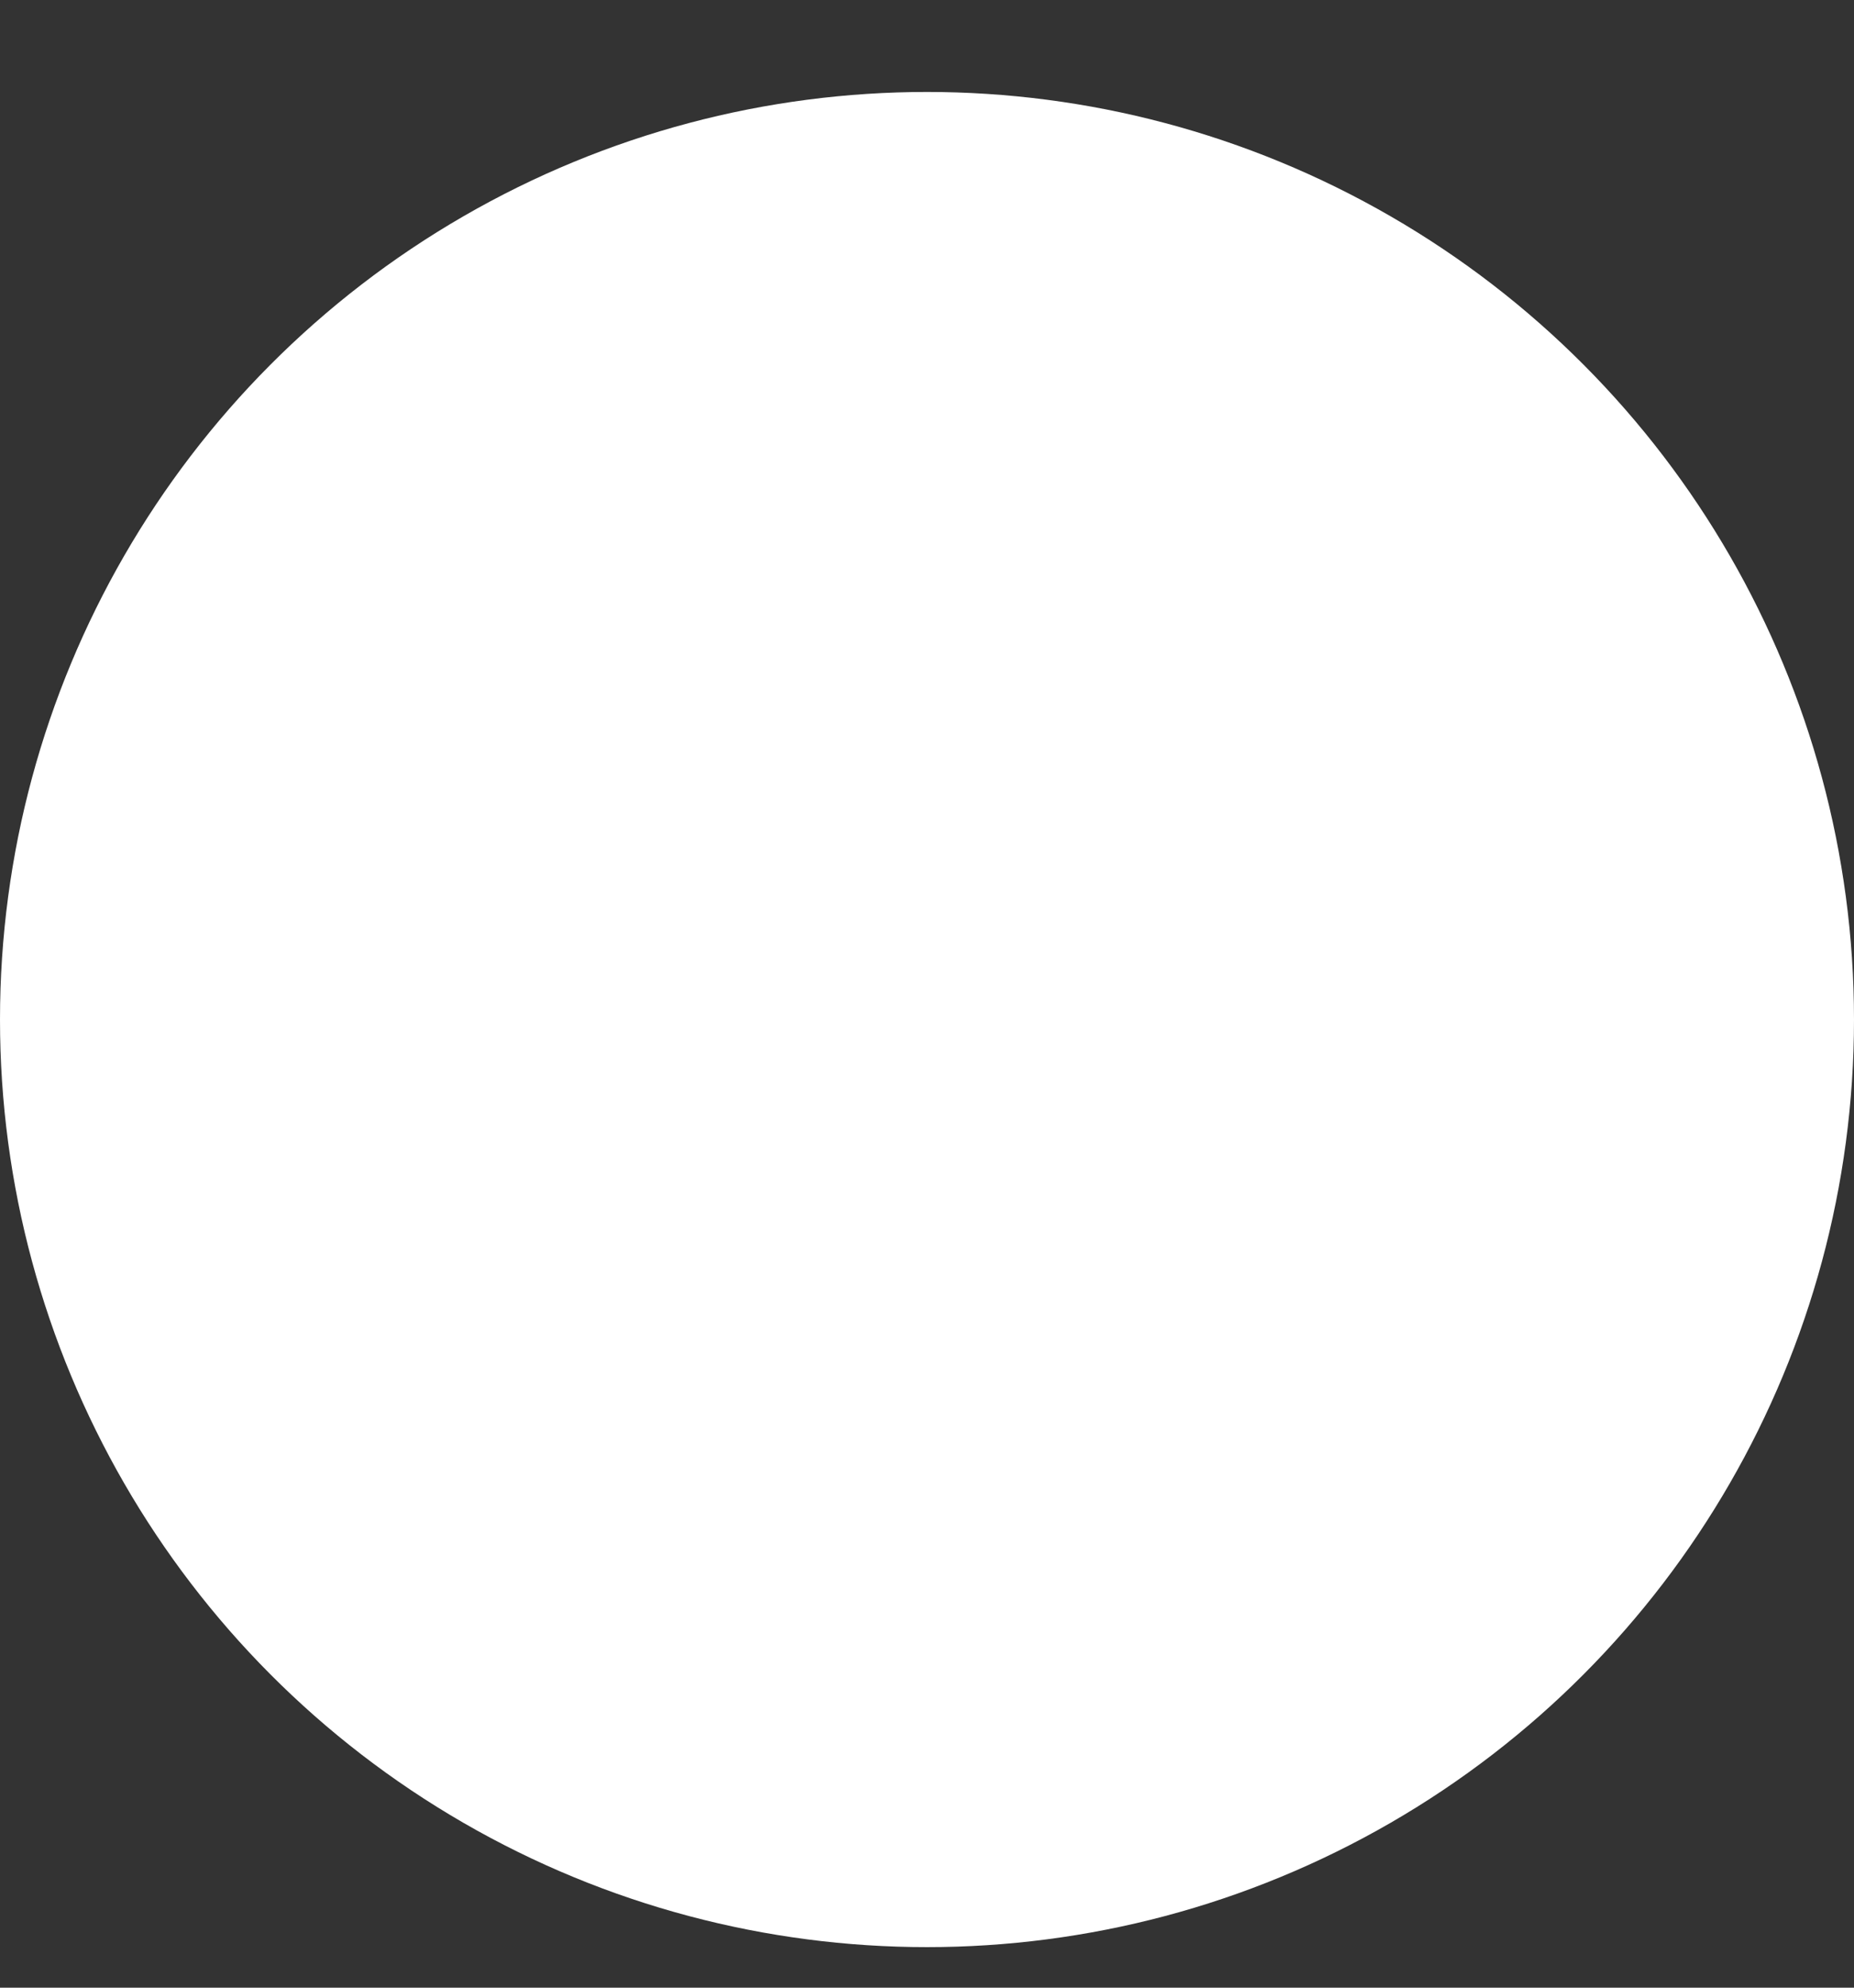 <svg width="14" height="15" viewBox="0 0 14 15" fill="none" xmlns="http://www.w3.org/2000/svg">
<rect x="0" y="0" width="14" height="15" fill="#333333" stroke="none"/>
<circle r="7" transform="matrix(1 0 0 -1 7 7.694)" fill="white"/>
</svg>

